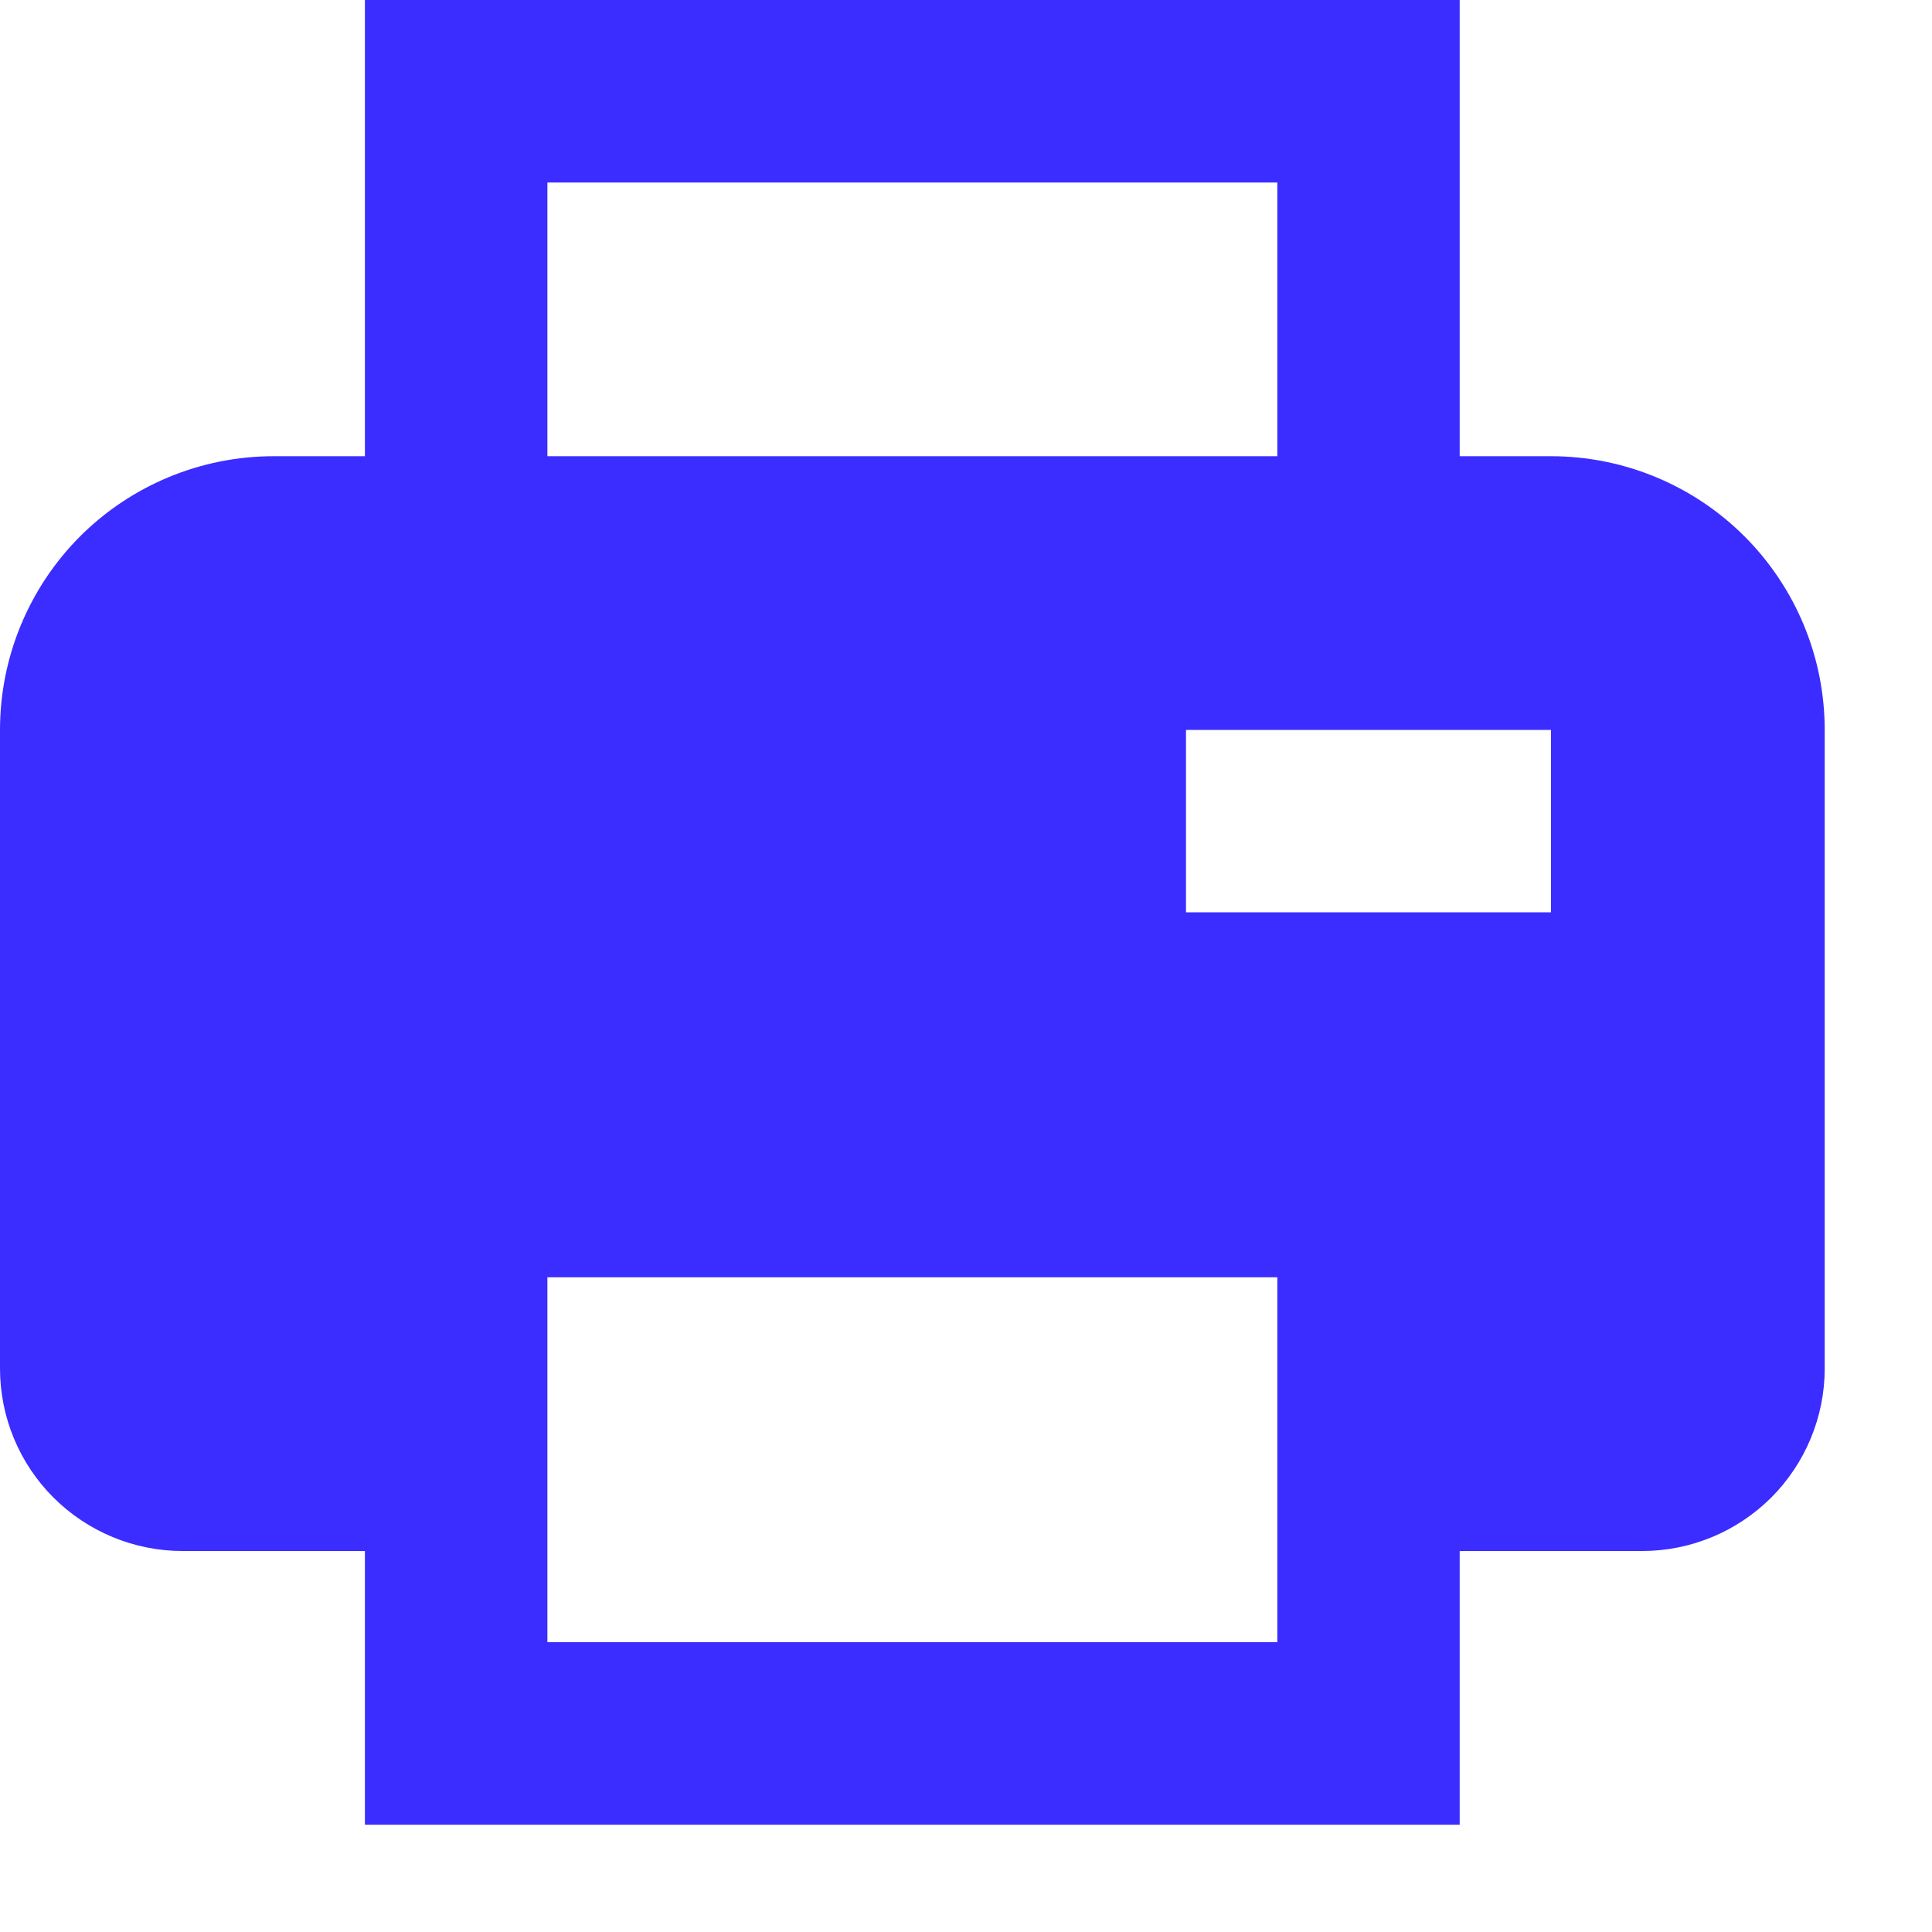 <svg width="15" height="15" viewBox="0 0 15 15" fill="none" xmlns="http://www.w3.org/2000/svg">
<path d="M12.042 3.542H11.333V0H2.833V3.542H2.125C1.561 3.542 1.021 3.766 0.622 4.164C0.224 4.563 0 5.103 0 5.667V10.625C0 11.001 0.149 11.361 0.415 11.627C0.681 11.892 1.041 12.042 1.417 12.042H2.833V14.167H11.333V12.042H12.75C13.126 12.042 13.486 11.892 13.752 11.627C14.017 11.361 14.167 11.001 14.167 10.625V5.667C14.167 5.103 13.943 4.563 13.544 4.164C13.146 3.766 12.605 3.542 12.042 3.542ZM4.25 1.417H9.917V3.542H4.25V1.417ZM4.25 12.75V9.917H9.917V12.75H4.25ZM12.042 7.083H9.208V5.667H12.042V7.083Z" fill="#3B2DFF"/>
</svg>

